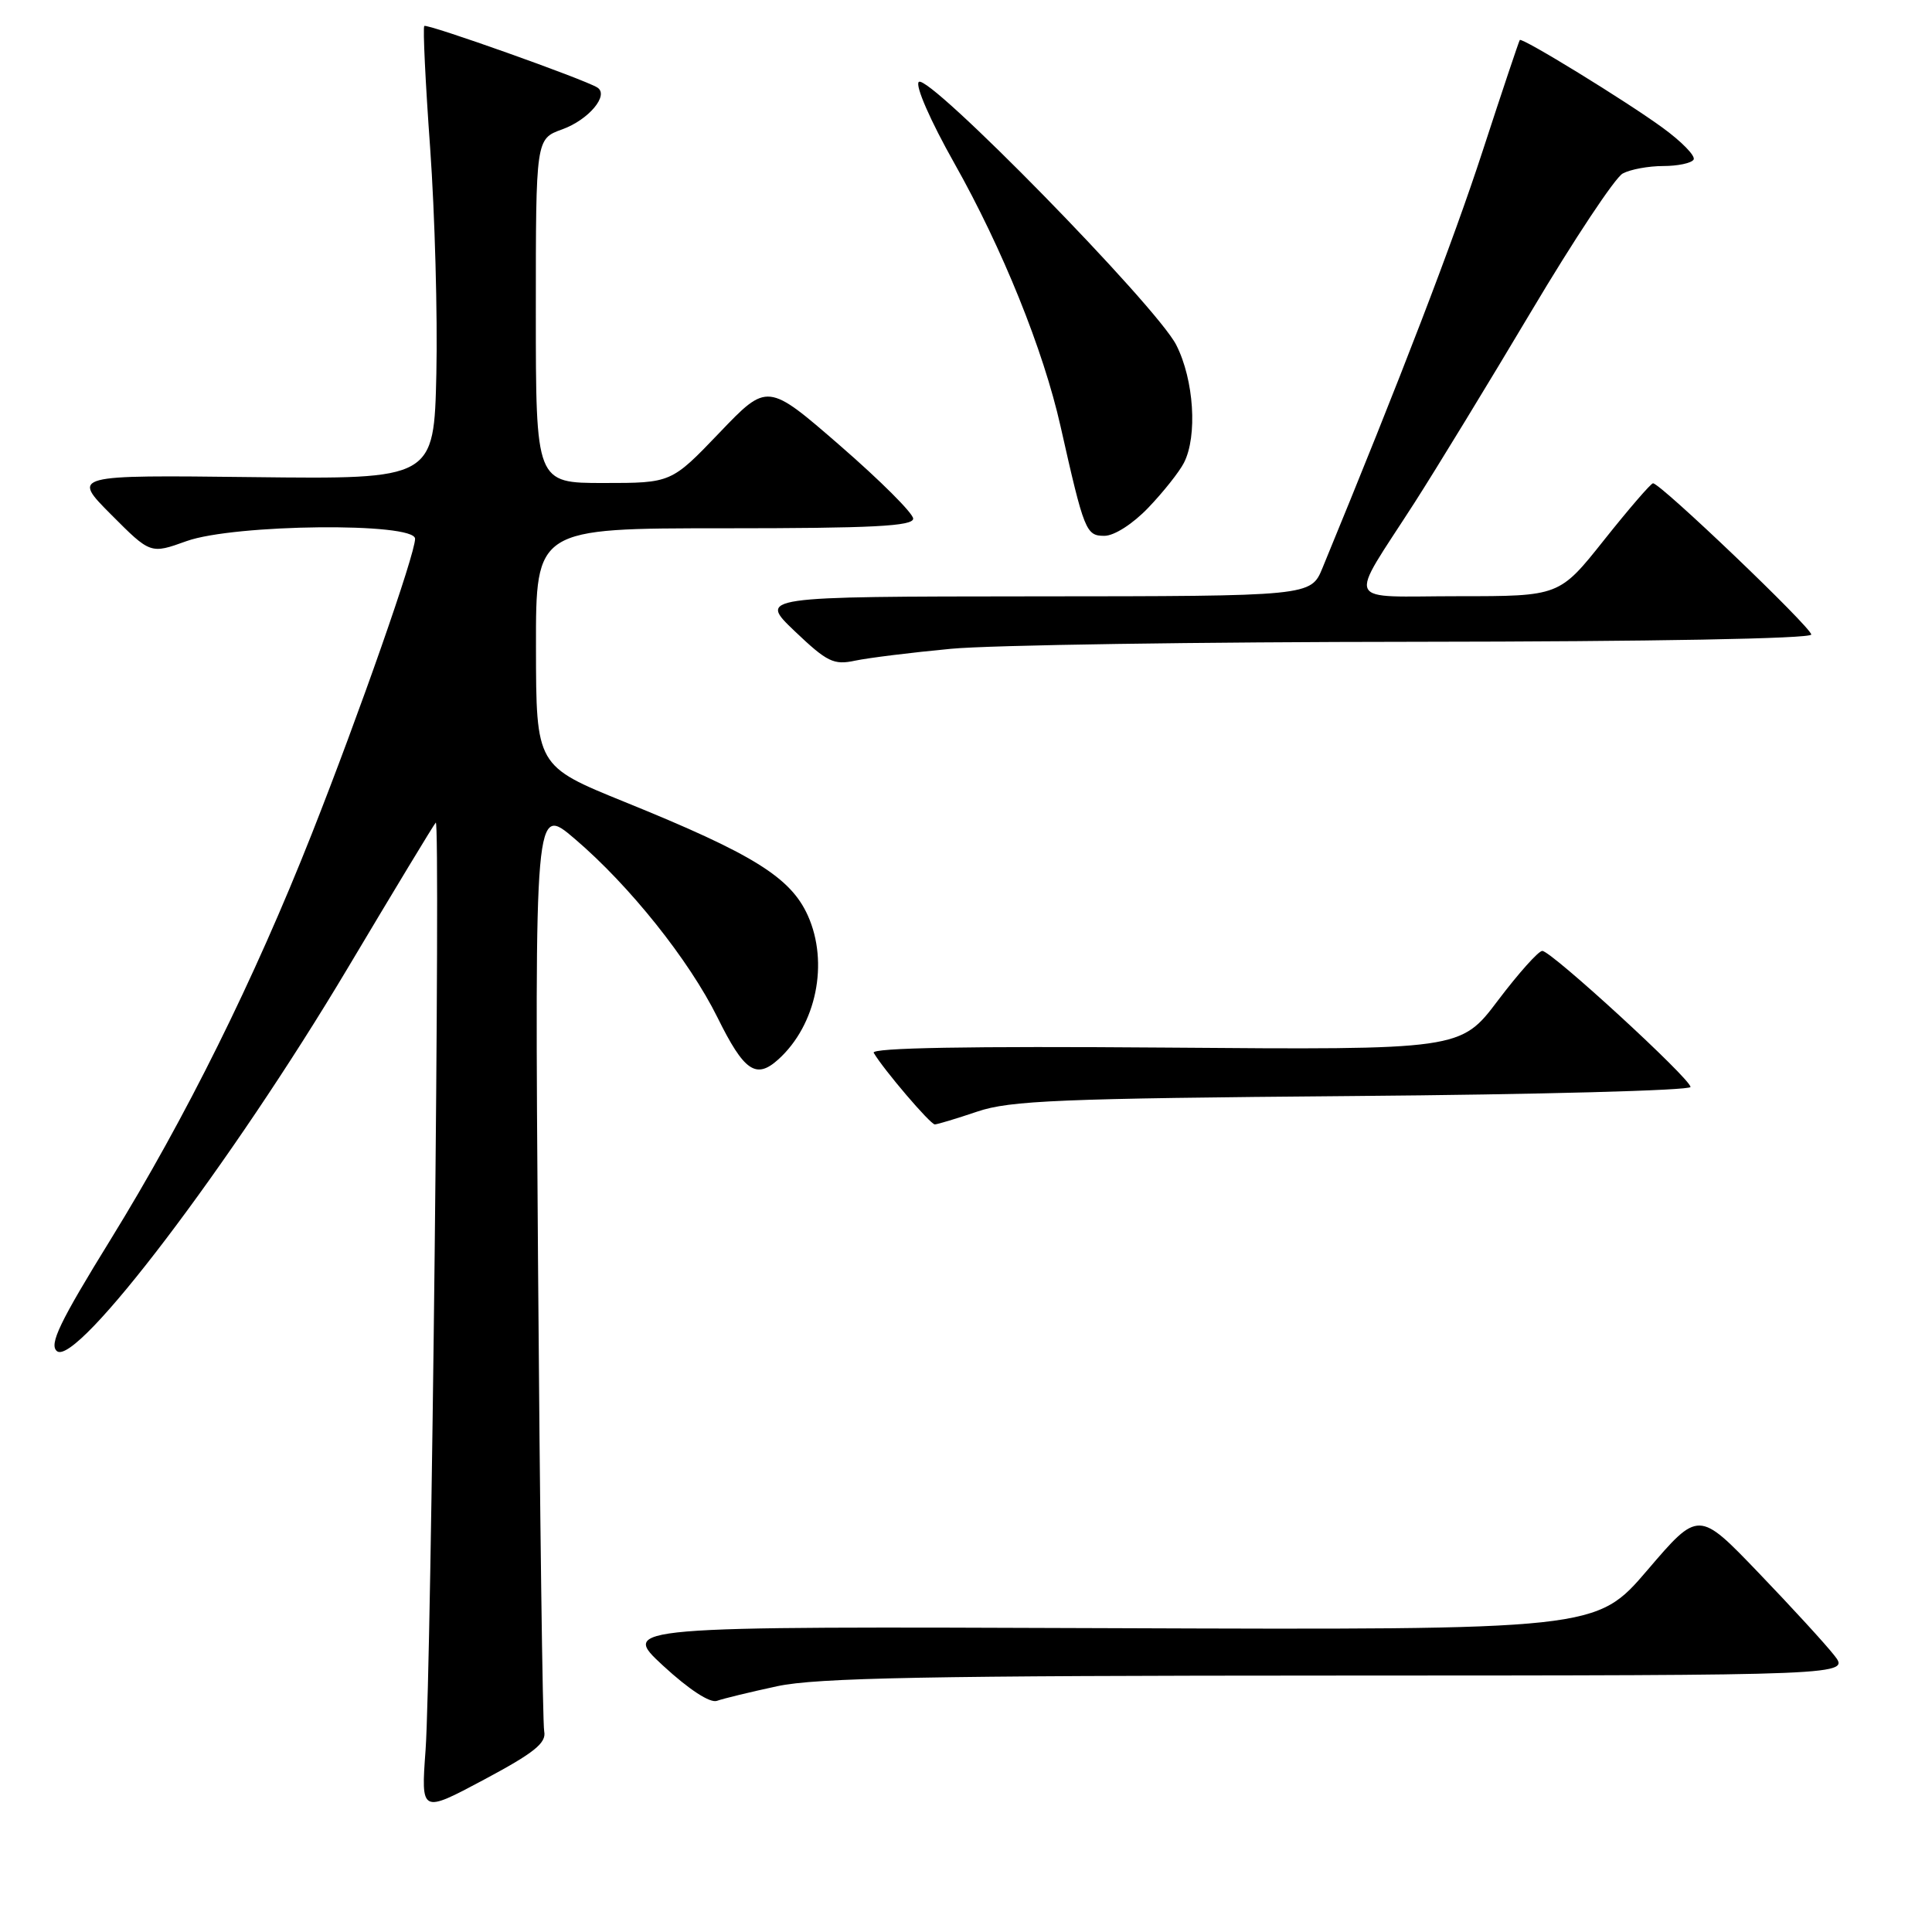 <?xml version="1.0" encoding="UTF-8" standalone="no"?>
<!DOCTYPE svg PUBLIC "-//W3C//DTD SVG 1.1//EN" "http://www.w3.org/Graphics/SVG/1.1/DTD/svg11.dtd" >
<svg xmlns="http://www.w3.org/2000/svg" xmlns:xlink="http://www.w3.org/1999/xlink" version="1.1" viewBox="0 0 256 256">
 <g >
 <path fill="currentColor"
d=" M 72.11 229.42 C 71.90 228.37 71.53 200.30 71.29 167.06 C 70.85 106.61 70.85 106.61 76.17 111.16 C 83.43 117.35 91.30 127.21 95.07 134.82 C 98.60 141.97 100.18 143.05 103.14 140.37 C 108.17 135.82 109.86 127.58 107.04 121.31 C 104.76 116.25 99.79 113.16 82.77 106.26 C 71.04 101.50 71.04 101.50 71.02 85.75 C 71.00 70.00 71.00 70.00 96.00 70.00 C 115.61 70.00 121.00 69.72 121.00 68.72 C 121.00 68.02 116.65 63.68 111.34 59.07 C 101.69 50.69 101.69 50.69 95.32 57.35 C 88.95 64.00 88.95 64.00 79.98 64.00 C 71.00 64.00 71.00 64.00 71.00 41.20 C 71.00 18.40 71.00 18.40 74.50 17.14 C 78.01 15.87 80.76 12.59 79.14 11.59 C 77.35 10.48 56.57 3.10 56.22 3.44 C 56.02 3.64 56.37 10.94 57.00 19.65 C 57.62 28.37 57.99 41.80 57.82 49.50 C 57.50 63.50 57.50 63.50 33.50 63.22 C 9.50 62.94 9.50 62.94 14.72 68.18 C 19.94 73.42 19.94 73.42 24.72 71.70 C 31.04 69.44 55.00 69.19 55.00 71.39 C 55.00 73.45 47.61 94.55 41.31 110.50 C 33.64 129.90 24.63 148.06 14.67 164.22 C 7.89 175.21 6.48 178.15 7.54 179.03 C 10.13 181.19 30.67 154.13 46.08 128.27 C 52.23 117.95 57.47 109.28 57.74 109.00 C 58.39 108.31 57.15 221.48 56.39 231.89 C 55.78 240.27 55.78 240.27 64.14 235.81 C 70.79 232.26 72.42 230.95 72.11 229.42 Z  M 103.00 223.43 C 108.20 222.31 123.07 222.03 177.32 222.02 C 245.15 222.00 245.15 222.00 243.03 219.32 C 241.87 217.84 237.36 212.92 233.00 208.38 C 225.07 200.12 225.07 200.12 218.29 208.05 C 211.50 215.98 211.50 215.98 146.86 215.74 C 82.23 215.50 82.23 215.50 87.86 220.71 C 91.30 223.88 94.09 225.70 95.00 225.37 C 95.83 225.07 99.42 224.20 103.00 223.43 Z  M 129.50 147.29 C 133.83 145.82 140.51 145.55 179.25 145.23 C 203.86 145.03 224.00 144.49 224.00 144.03 C 224.00 142.94 205.55 126.00 204.36 126.00 C 203.86 126.00 201.22 128.95 198.49 132.56 C 193.54 139.12 193.54 139.12 154.36 138.81 C 128.44 138.61 115.39 138.84 115.77 139.50 C 117.07 141.72 123.28 149.00 123.87 148.99 C 124.22 148.98 126.75 148.22 129.50 147.29 Z  M 126.00 85.97 C 131.22 85.47 159.01 85.06 187.75 85.04 C 218.78 85.01 240.00 84.63 240.00 84.08 C 240.00 83.13 219.96 63.97 219.03 64.04 C 218.74 64.06 215.83 67.43 212.56 71.54 C 206.63 79.00 206.63 79.00 193.28 79.00 C 177.84 79.00 178.53 80.47 187.42 66.63 C 190.29 62.16 197.26 50.73 202.91 41.24 C 208.56 31.74 214.01 23.53 215.02 22.99 C 216.04 22.44 218.45 22.00 220.38 22.00 C 222.30 22.00 224.12 21.62 224.41 21.15 C 224.70 20.68 222.83 18.76 220.27 16.90 C 215.38 13.34 201.71 4.95 201.38 5.30 C 201.28 5.41 199.06 12.02 196.46 20.00 C 192.56 31.97 185.66 49.94 175.24 75.25 C 173.70 79.00 173.70 79.00 137.10 79.02 C 100.50 79.05 100.50 79.05 105.31 83.64 C 109.60 87.72 110.47 88.15 113.31 87.54 C 115.07 87.17 120.78 86.46 126.00 85.97 Z  M 152.18 67.25 C 154.15 65.19 156.27 62.52 156.88 61.32 C 158.69 57.78 158.21 50.33 155.86 45.71 C 153.24 40.55 122.97 9.63 121.74 10.86 C 121.25 11.35 123.27 15.98 126.45 21.62 C 132.83 32.94 138.25 46.35 140.53 56.50 C 143.66 70.41 143.90 71.00 146.34 71.00 C 147.64 71.00 150.11 69.42 152.18 67.25 Z "/>
</g>
</svg>